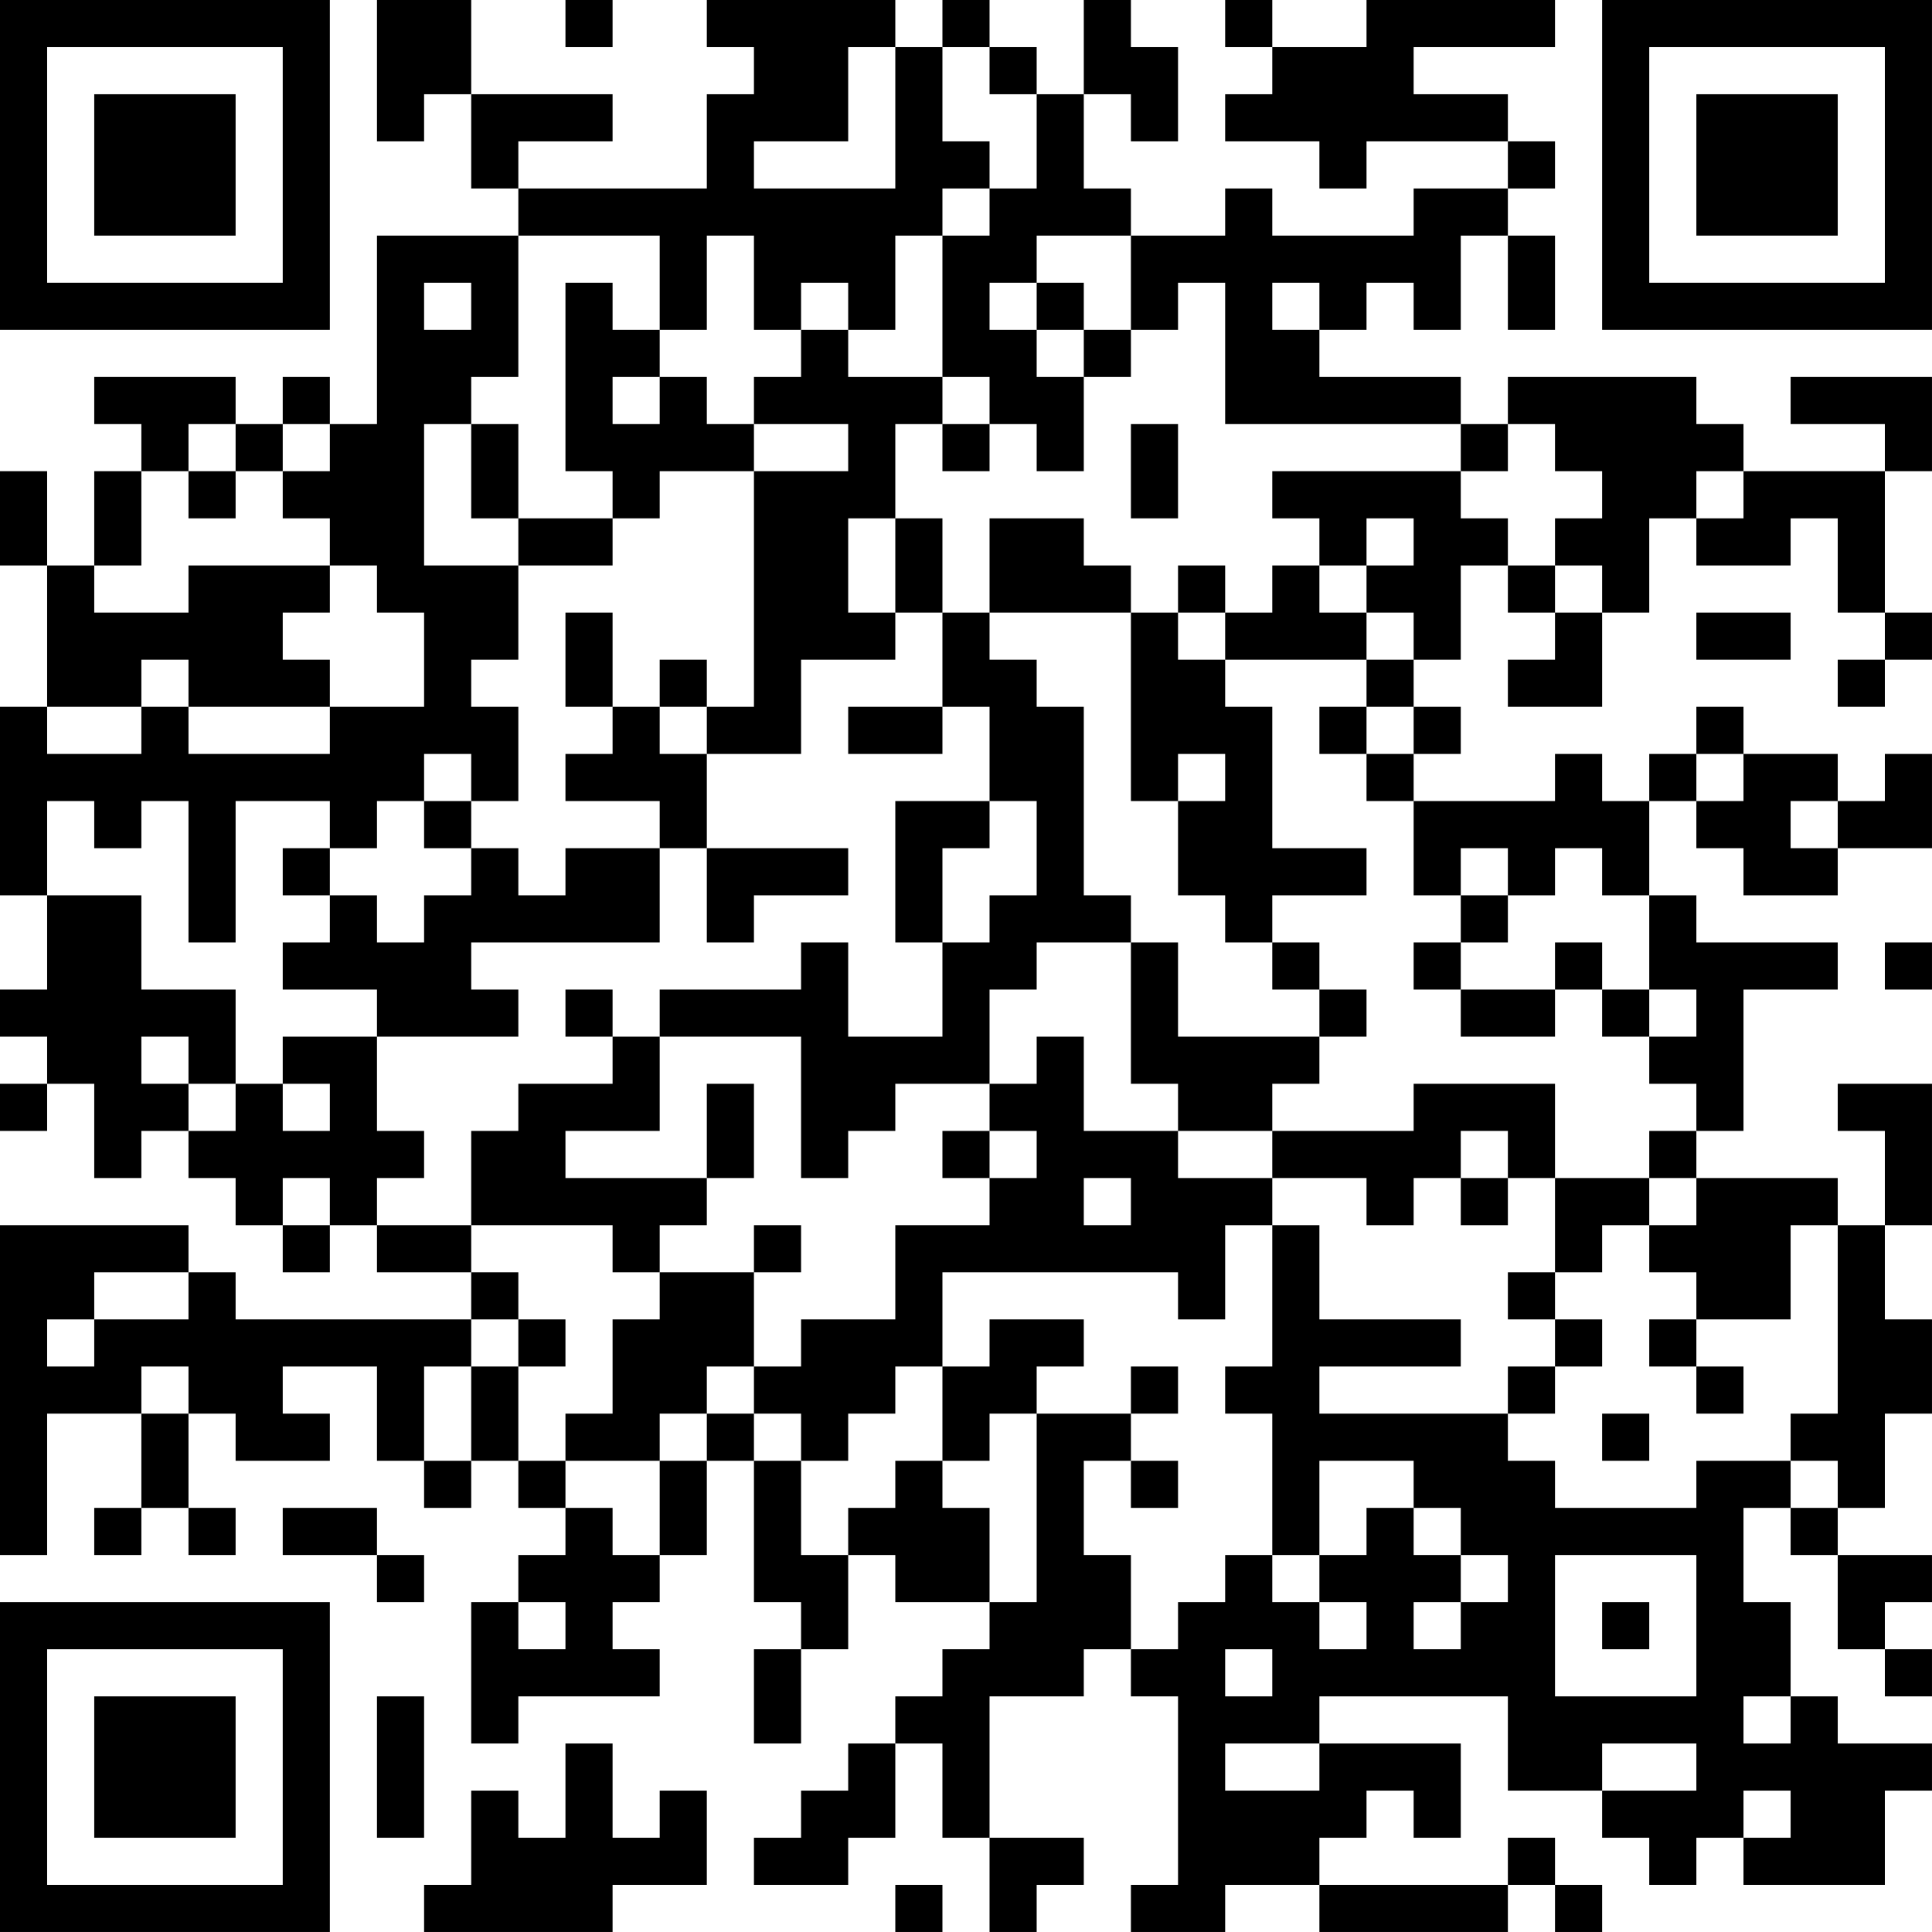 <?xml version="1.0" encoding="UTF-8"?>
<svg xmlns="http://www.w3.org/2000/svg" version="1.1" width="200" height="200" viewBox="0 0 200 200"><rect x="0" y="0" width="200" height="200" fill="#ffffff"/><g transform="scale(4.878)"><g transform="translate(0,0)"><path fill-rule="evenodd" d="M8 0L8 3L9 3L9 2L10 2L10 4L11 4L11 5L8 5L8 9L7 9L7 8L6 8L6 9L5 9L5 8L2 8L2 9L3 9L3 10L2 10L2 12L1 12L1 10L0 10L0 12L1 12L1 15L0 15L0 19L1 19L1 21L0 21L0 22L1 22L1 23L0 23L0 24L1 24L1 23L2 23L2 25L3 25L3 24L4 24L4 25L5 25L5 26L6 26L6 27L7 27L7 26L8 26L8 27L10 27L10 28L5 28L5 27L4 27L4 26L0 26L0 33L1 33L1 30L3 30L3 32L2 32L2 33L3 33L3 32L4 32L4 33L5 33L5 32L4 32L4 30L5 30L5 31L7 31L7 30L6 30L6 29L8 29L8 31L9 31L9 32L10 32L10 31L11 31L11 32L12 32L12 33L11 33L11 34L10 34L10 37L11 37L11 36L14 36L14 35L13 35L13 34L14 34L14 33L15 33L15 31L16 31L16 34L17 34L17 35L16 35L16 37L17 37L17 35L18 35L18 33L19 33L19 34L21 34L21 35L20 35L20 36L19 36L19 37L18 37L18 38L17 38L17 39L16 39L16 40L18 40L18 39L19 39L19 37L20 37L20 39L21 39L21 41L22 41L22 40L23 40L23 39L21 39L21 36L23 36L23 35L24 35L24 36L25 36L25 40L24 40L24 41L26 41L26 40L28 40L28 41L32 41L32 40L33 40L33 41L34 41L34 40L33 40L33 39L32 39L32 40L28 40L28 39L29 39L29 38L30 38L30 39L31 39L31 37L28 37L28 36L32 36L32 38L34 38L34 39L35 39L35 40L36 40L36 39L37 39L37 40L40 40L40 38L41 38L41 37L39 37L39 36L38 36L38 34L37 34L37 32L38 32L38 33L39 33L39 35L40 35L40 36L41 36L41 35L40 35L40 34L41 34L41 33L39 33L39 32L40 32L40 30L41 30L41 28L40 28L40 26L41 26L41 23L39 23L39 24L40 24L40 26L39 26L39 25L36 25L36 24L37 24L37 21L39 21L39 20L36 20L36 19L35 19L35 17L36 17L36 18L37 18L37 19L39 19L39 18L41 18L41 16L40 16L40 17L39 17L39 16L37 16L37 15L36 15L36 16L35 16L35 17L34 17L34 16L33 16L33 17L30 17L30 16L31 16L31 15L30 15L30 14L31 14L31 12L32 12L32 13L33 13L33 14L32 14L32 15L34 15L34 13L35 13L35 11L36 11L36 12L38 12L38 11L39 11L39 13L40 13L40 14L39 14L39 15L40 15L40 14L41 14L41 13L40 13L40 10L41 10L41 8L38 8L38 9L40 9L40 10L37 10L37 9L36 9L36 8L32 8L32 9L31 9L31 8L28 8L28 7L29 7L29 6L30 6L30 7L31 7L31 5L32 5L32 7L33 7L33 5L32 5L32 4L33 4L33 3L32 3L32 2L30 2L30 1L33 1L33 0L29 0L29 1L27 1L27 0L26 0L26 1L27 1L27 2L26 2L26 3L28 3L28 4L29 4L29 3L32 3L32 4L30 4L30 5L27 5L27 4L26 4L26 5L24 5L24 4L23 4L23 2L24 2L24 3L25 3L25 1L24 1L24 0L23 0L23 2L22 2L22 1L21 1L21 0L20 0L20 1L19 1L19 0L15 0L15 1L16 1L16 2L15 2L15 4L11 4L11 3L13 3L13 2L10 2L10 0ZM12 0L12 1L13 1L13 0ZM18 1L18 3L16 3L16 4L19 4L19 1ZM20 1L20 3L21 3L21 4L20 4L20 5L19 5L19 7L18 7L18 6L17 6L17 7L16 7L16 5L15 5L15 7L14 7L14 5L11 5L11 8L10 8L10 9L9 9L9 12L11 12L11 14L10 14L10 15L11 15L11 17L10 17L10 16L9 16L9 17L8 17L8 18L7 18L7 17L5 17L5 20L4 20L4 17L3 17L3 18L2 18L2 17L1 17L1 19L3 19L3 21L5 21L5 23L4 23L4 22L3 22L3 23L4 23L4 24L5 24L5 23L6 23L6 24L7 24L7 23L6 23L6 22L8 22L8 24L9 24L9 25L8 25L8 26L10 26L10 27L11 27L11 28L10 28L10 29L9 29L9 31L10 31L10 29L11 29L11 31L12 31L12 32L13 32L13 33L14 33L14 31L15 31L15 30L16 30L16 31L17 31L17 33L18 33L18 32L19 32L19 31L20 31L20 32L21 32L21 34L22 34L22 30L24 30L24 31L23 31L23 33L24 33L24 35L25 35L25 34L26 34L26 33L27 33L27 34L28 34L28 35L29 35L29 34L28 34L28 33L29 33L29 32L30 32L30 33L31 33L31 34L30 34L30 35L31 35L31 34L32 34L32 33L31 33L31 32L30 32L30 31L28 31L28 33L27 33L27 30L26 30L26 29L27 29L27 26L28 26L28 28L31 28L31 29L28 29L28 30L32 30L32 31L33 31L33 32L36 32L36 31L38 31L38 32L39 32L39 31L38 31L38 30L39 30L39 26L38 26L38 28L36 28L36 27L35 27L35 26L36 26L36 25L35 25L35 24L36 24L36 23L35 23L35 22L36 22L36 21L35 21L35 19L34 19L34 18L33 18L33 19L32 19L32 18L31 18L31 19L30 19L30 17L29 17L29 16L30 16L30 15L29 15L29 14L30 14L30 13L29 13L29 12L30 12L30 11L29 11L29 12L28 12L28 11L27 11L27 10L31 10L31 11L32 11L32 12L33 12L33 13L34 13L34 12L33 12L33 11L34 11L34 10L33 10L33 9L32 9L32 10L31 10L31 9L26 9L26 6L25 6L25 7L24 7L24 5L22 5L22 6L21 6L21 7L22 7L22 8L23 8L23 10L22 10L22 9L21 9L21 8L20 8L20 5L21 5L21 4L22 4L22 2L21 2L21 1ZM9 6L9 7L10 7L10 6ZM12 6L12 10L13 10L13 11L11 11L11 9L10 9L10 11L11 11L11 12L13 12L13 11L14 11L14 10L16 10L16 15L15 15L15 14L14 14L14 15L13 15L13 13L12 13L12 15L13 15L13 16L12 16L12 17L14 17L14 18L12 18L12 19L11 19L11 18L10 18L10 17L9 17L9 18L10 18L10 19L9 19L9 20L8 20L8 19L7 19L7 18L6 18L6 19L7 19L7 20L6 20L6 21L8 21L8 22L11 22L11 21L10 21L10 20L14 20L14 18L15 18L15 20L16 20L16 19L18 19L18 18L15 18L15 16L17 16L17 14L19 14L19 13L20 13L20 15L18 15L18 16L20 16L20 15L21 15L21 17L19 17L19 20L20 20L20 22L18 22L18 20L17 20L17 21L14 21L14 22L13 22L13 21L12 21L12 22L13 22L13 23L11 23L11 24L10 24L10 26L13 26L13 27L14 27L14 28L13 28L13 30L12 30L12 31L14 31L14 30L15 30L15 29L16 29L16 30L17 30L17 31L18 31L18 30L19 30L19 29L20 29L20 31L21 31L21 30L22 30L22 29L23 29L23 28L21 28L21 29L20 29L20 27L25 27L25 28L26 28L26 26L27 26L27 25L29 25L29 26L30 26L30 25L31 25L31 26L32 26L32 25L33 25L33 27L32 27L32 28L33 28L33 29L32 29L32 30L33 30L33 29L34 29L34 28L33 28L33 27L34 27L34 26L35 26L35 25L33 25L33 23L30 23L30 24L27 24L27 23L28 23L28 22L29 22L29 21L28 21L28 20L27 20L27 19L29 19L29 18L27 18L27 15L26 15L26 14L29 14L29 13L28 13L28 12L27 12L27 13L26 13L26 12L25 12L25 13L24 13L24 12L23 12L23 11L21 11L21 13L20 13L20 11L19 11L19 9L20 9L20 10L21 10L21 9L20 9L20 8L18 8L18 7L17 7L17 8L16 8L16 9L15 9L15 8L14 8L14 7L13 7L13 6ZM22 6L22 7L23 7L23 8L24 8L24 7L23 7L23 6ZM27 6L27 7L28 7L28 6ZM13 8L13 9L14 9L14 8ZM4 9L4 10L3 10L3 12L2 12L2 13L4 13L4 12L7 12L7 13L6 13L6 14L7 14L7 15L4 15L4 14L3 14L3 15L1 15L1 16L3 16L3 15L4 15L4 16L7 16L7 15L9 15L9 13L8 13L8 12L7 12L7 11L6 11L6 10L7 10L7 9L6 9L6 10L5 10L5 9ZM16 9L16 10L18 10L18 9ZM24 9L24 11L25 11L25 9ZM4 10L4 11L5 11L5 10ZM36 10L36 11L37 11L37 10ZM18 11L18 13L19 13L19 11ZM21 13L21 14L22 14L22 15L23 15L23 19L24 19L24 20L22 20L22 21L21 21L21 23L19 23L19 24L18 24L18 25L17 25L17 22L14 22L14 24L12 24L12 25L15 25L15 26L14 26L14 27L16 27L16 29L17 29L17 28L19 28L19 26L21 26L21 25L22 25L22 24L21 24L21 23L22 23L22 22L23 22L23 24L25 24L25 25L27 25L27 24L25 24L25 23L24 23L24 20L25 20L25 22L28 22L28 21L27 21L27 20L26 20L26 19L25 19L25 17L26 17L26 16L25 16L25 17L24 17L24 13ZM25 13L25 14L26 14L26 13ZM36 13L36 14L38 14L38 13ZM14 15L14 16L15 16L15 15ZM28 15L28 16L29 16L29 15ZM36 16L36 17L37 17L37 16ZM21 17L21 18L20 18L20 20L21 20L21 19L22 19L22 17ZM38 17L38 18L39 18L39 17ZM31 19L31 20L30 20L30 21L31 21L31 22L33 22L33 21L34 21L34 22L35 22L35 21L34 21L34 20L33 20L33 21L31 21L31 20L32 20L32 19ZM40 20L40 21L41 21L41 20ZM15 23L15 25L16 25L16 23ZM20 24L20 25L21 25L21 24ZM31 24L31 25L32 25L32 24ZM6 25L6 26L7 26L7 25ZM23 25L23 26L24 26L24 25ZM16 26L16 27L17 27L17 26ZM2 27L2 28L1 28L1 29L2 29L2 28L4 28L4 27ZM11 28L11 29L12 29L12 28ZM35 28L35 29L36 29L36 30L37 30L37 29L36 29L36 28ZM3 29L3 30L4 30L4 29ZM24 29L24 30L25 30L25 29ZM34 30L34 31L35 31L35 30ZM24 31L24 32L25 32L25 31ZM6 32L6 33L8 33L8 34L9 34L9 33L8 33L8 32ZM33 33L33 36L36 36L36 33ZM11 34L11 35L12 35L12 34ZM34 34L34 35L35 35L35 34ZM26 35L26 36L27 36L27 35ZM8 36L8 39L9 39L9 36ZM37 36L37 37L38 37L38 36ZM12 37L12 39L11 39L11 38L10 38L10 40L9 40L9 41L13 41L13 40L15 40L15 38L14 38L14 39L13 39L13 37ZM26 37L26 38L28 38L28 37ZM34 37L34 38L36 38L36 37ZM37 38L37 39L38 39L38 38ZM19 40L19 41L20 41L20 40ZM0 0L0 7L7 7L7 0ZM1 1L1 6L6 6L6 1ZM2 2L2 5L5 5L5 2ZM34 0L34 7L41 7L41 0ZM35 1L35 6L40 6L40 1ZM36 2L36 5L39 5L39 2ZM0 34L0 41L7 41L7 34ZM1 35L1 40L6 40L6 35ZM2 36L2 39L5 39L5 36Z" fill="#000000"/></g></g></svg>
